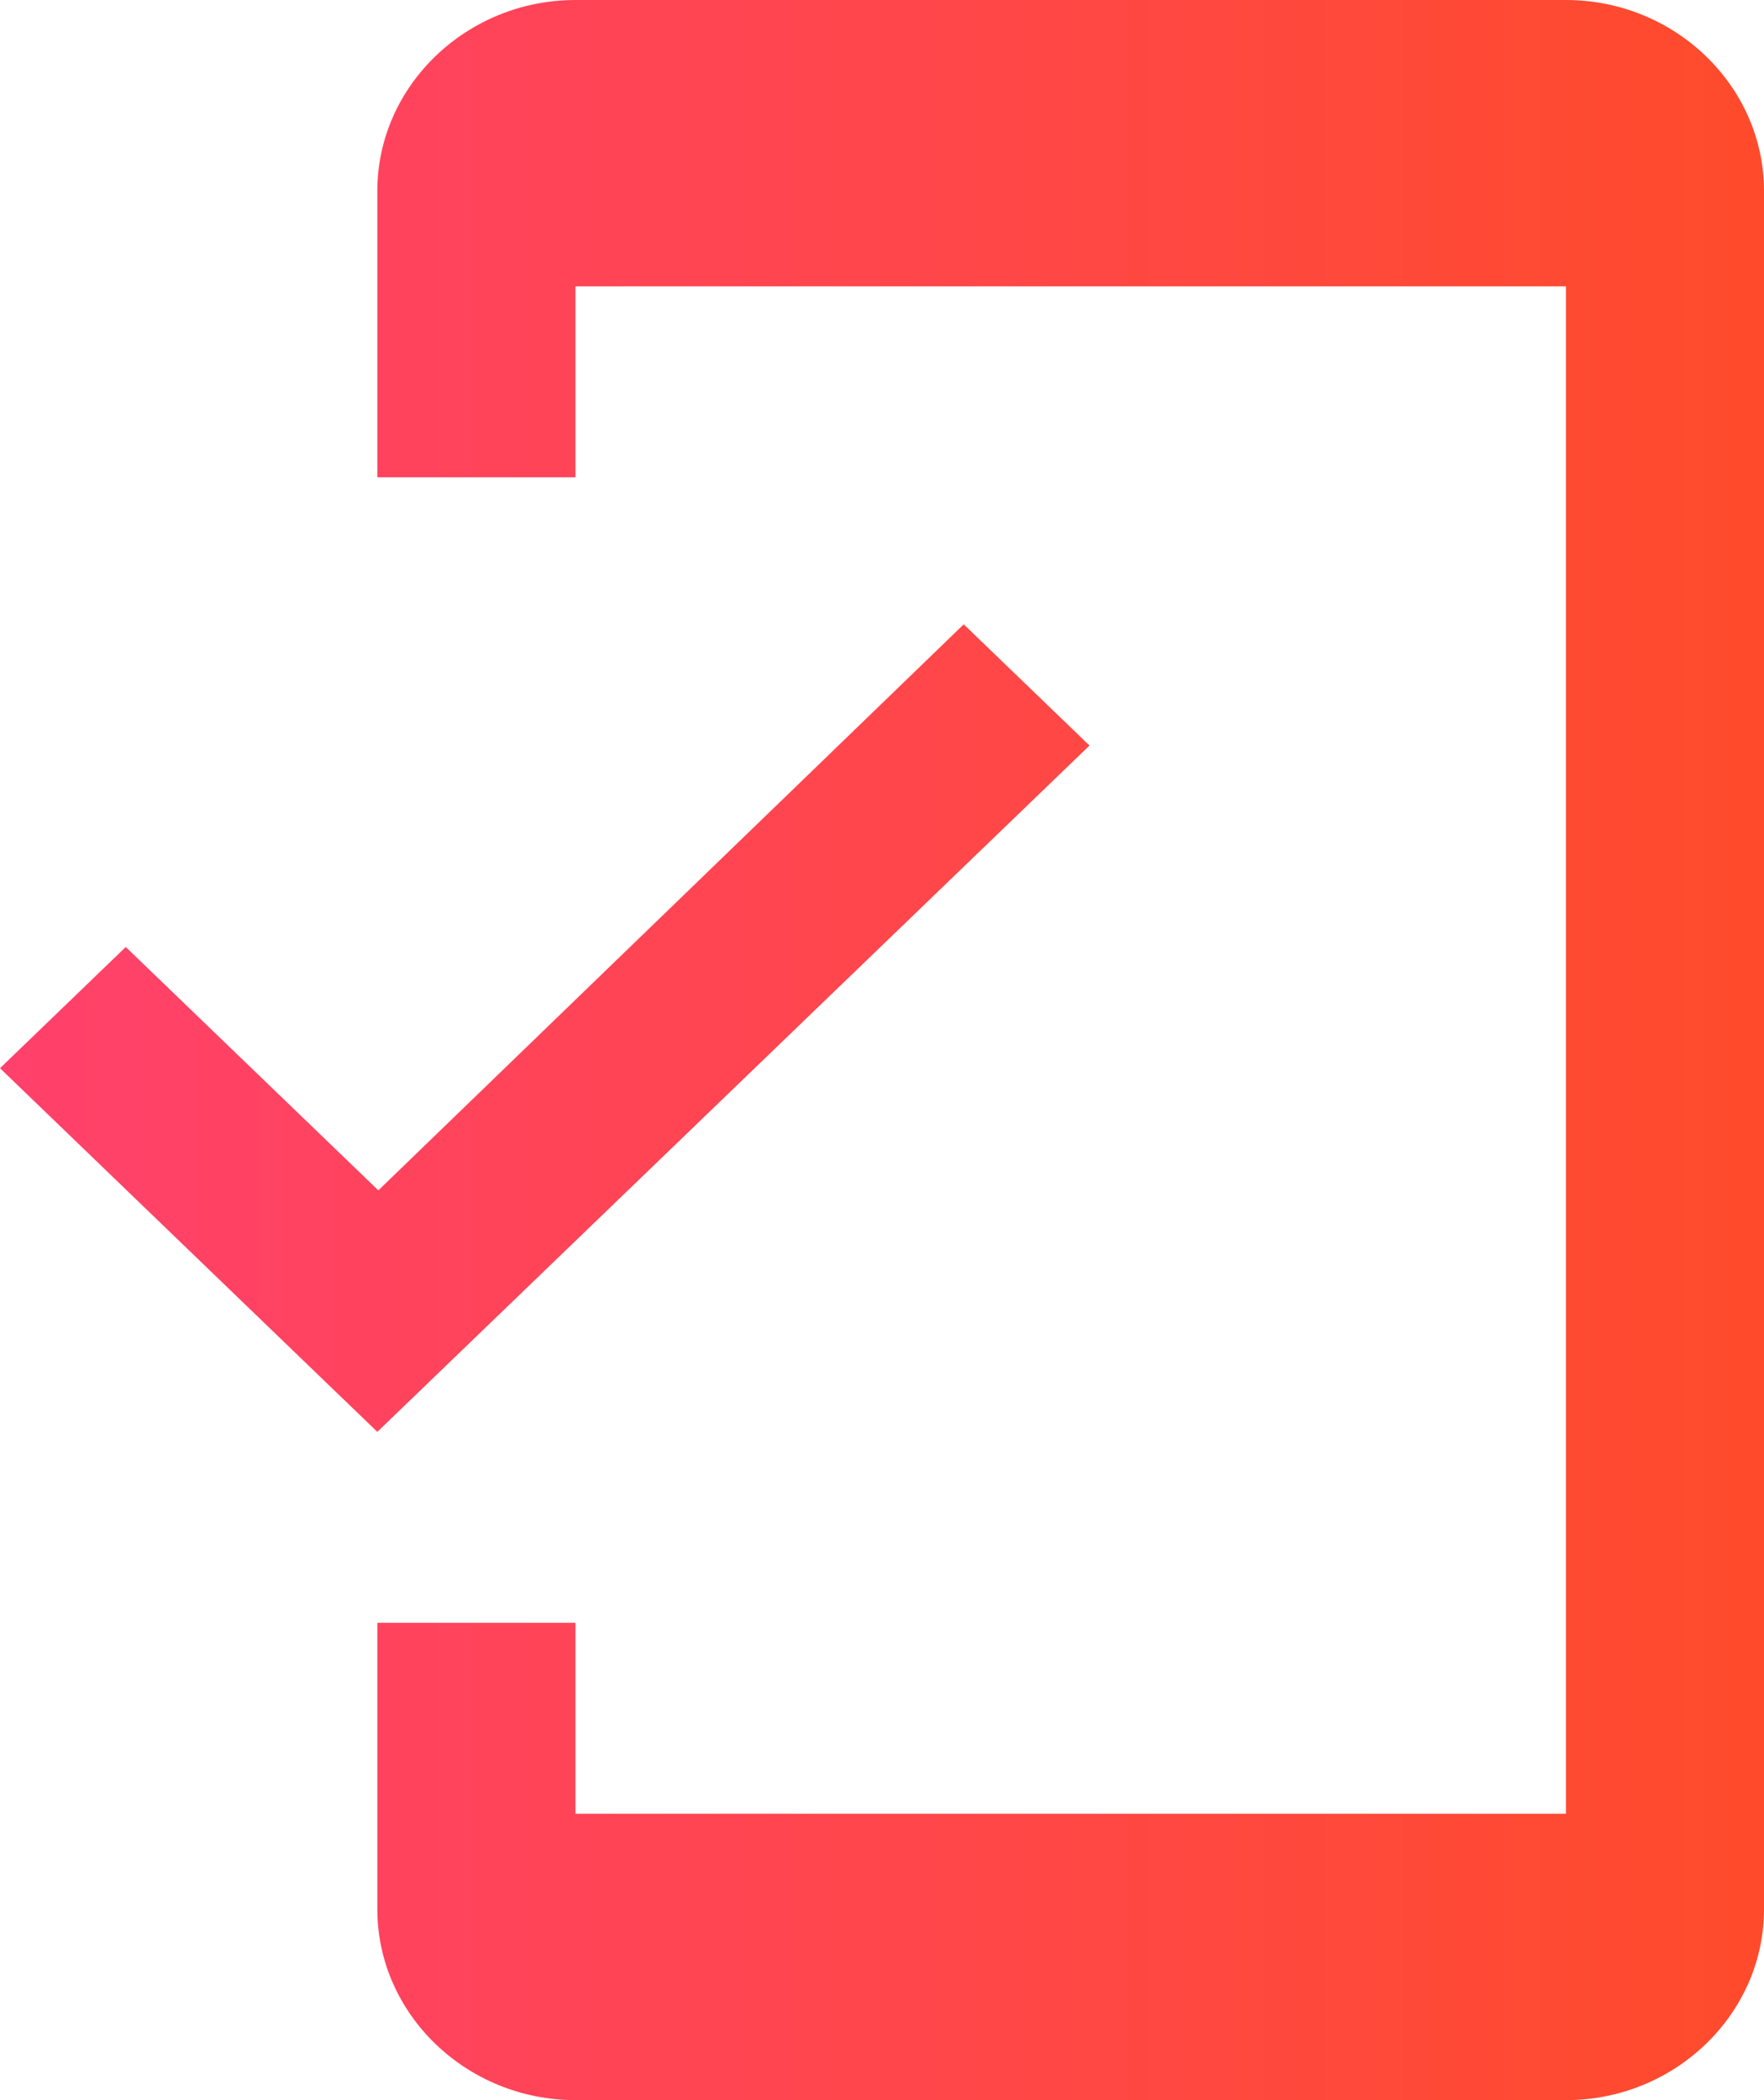 <?xml version="1.0" encoding="UTF-8"?>
<svg width="21px" height="25px" viewBox="0 0 21 25" version="1.1" xmlns="http://www.w3.org/2000/svg" xmlns:xlink="http://www.w3.org/1999/xlink">
    <!-- Generator: Sketch 52.2 (67145) - http://www.bohemiancoding.com/sketch -->
    <title>Mask</title>
    <desc>Created with Sketch.</desc>
    <defs>
        <linearGradient x1="-1.11022302e-14%" y1="50%" x2="100%" y2="50%" id="linearGradient-1">
            <stop stop-color="#FF416C" offset="0%"></stop>
            <stop stop-color="#FF4B2B" offset="100%"></stop>
        </linearGradient>
        <path d="M18.642,0 L6.851,0 C5.554,0 4.492,1.023 4.492,2.273 L4.492,5.682 L6.851,5.682 L6.851,3.409 L18.642,3.409 L18.642,21.591 L6.851,21.591 L6.851,19.318 L4.492,19.318 L4.492,22.727 C4.492,23.977 5.554,25 6.851,25 L18.642,25 C19.939,25 21,23.977 21,22.727 L21,2.273 C21,1.023 19.939,0 18.642,0 Z M4.504,14.17 L1.497,11.273 L0,12.716 L4.492,17.045 L12.97,8.875 L11.473,7.432 L4.504,14.17 Z" id="path-2"></path>
    </defs>
    <g id="Symbols" stroke="none" stroke-width="1" fill="none" fill-rule="evenodd">
        <g id="mobile" transform="translate(-12, -12)">
            <g id="Color/Grayscale/10" transform="translate(12, 12)">
                <mask id="mask-3" fill="white">
                    <use xlink:href="#path-2"></use>
                </mask>
                <use id="Mask" fill="url(#linearGradient-1)" fill-rule="nonzero" xlink:href="#path-2"></use>
            </g>
        </g>
    </g>
</svg>